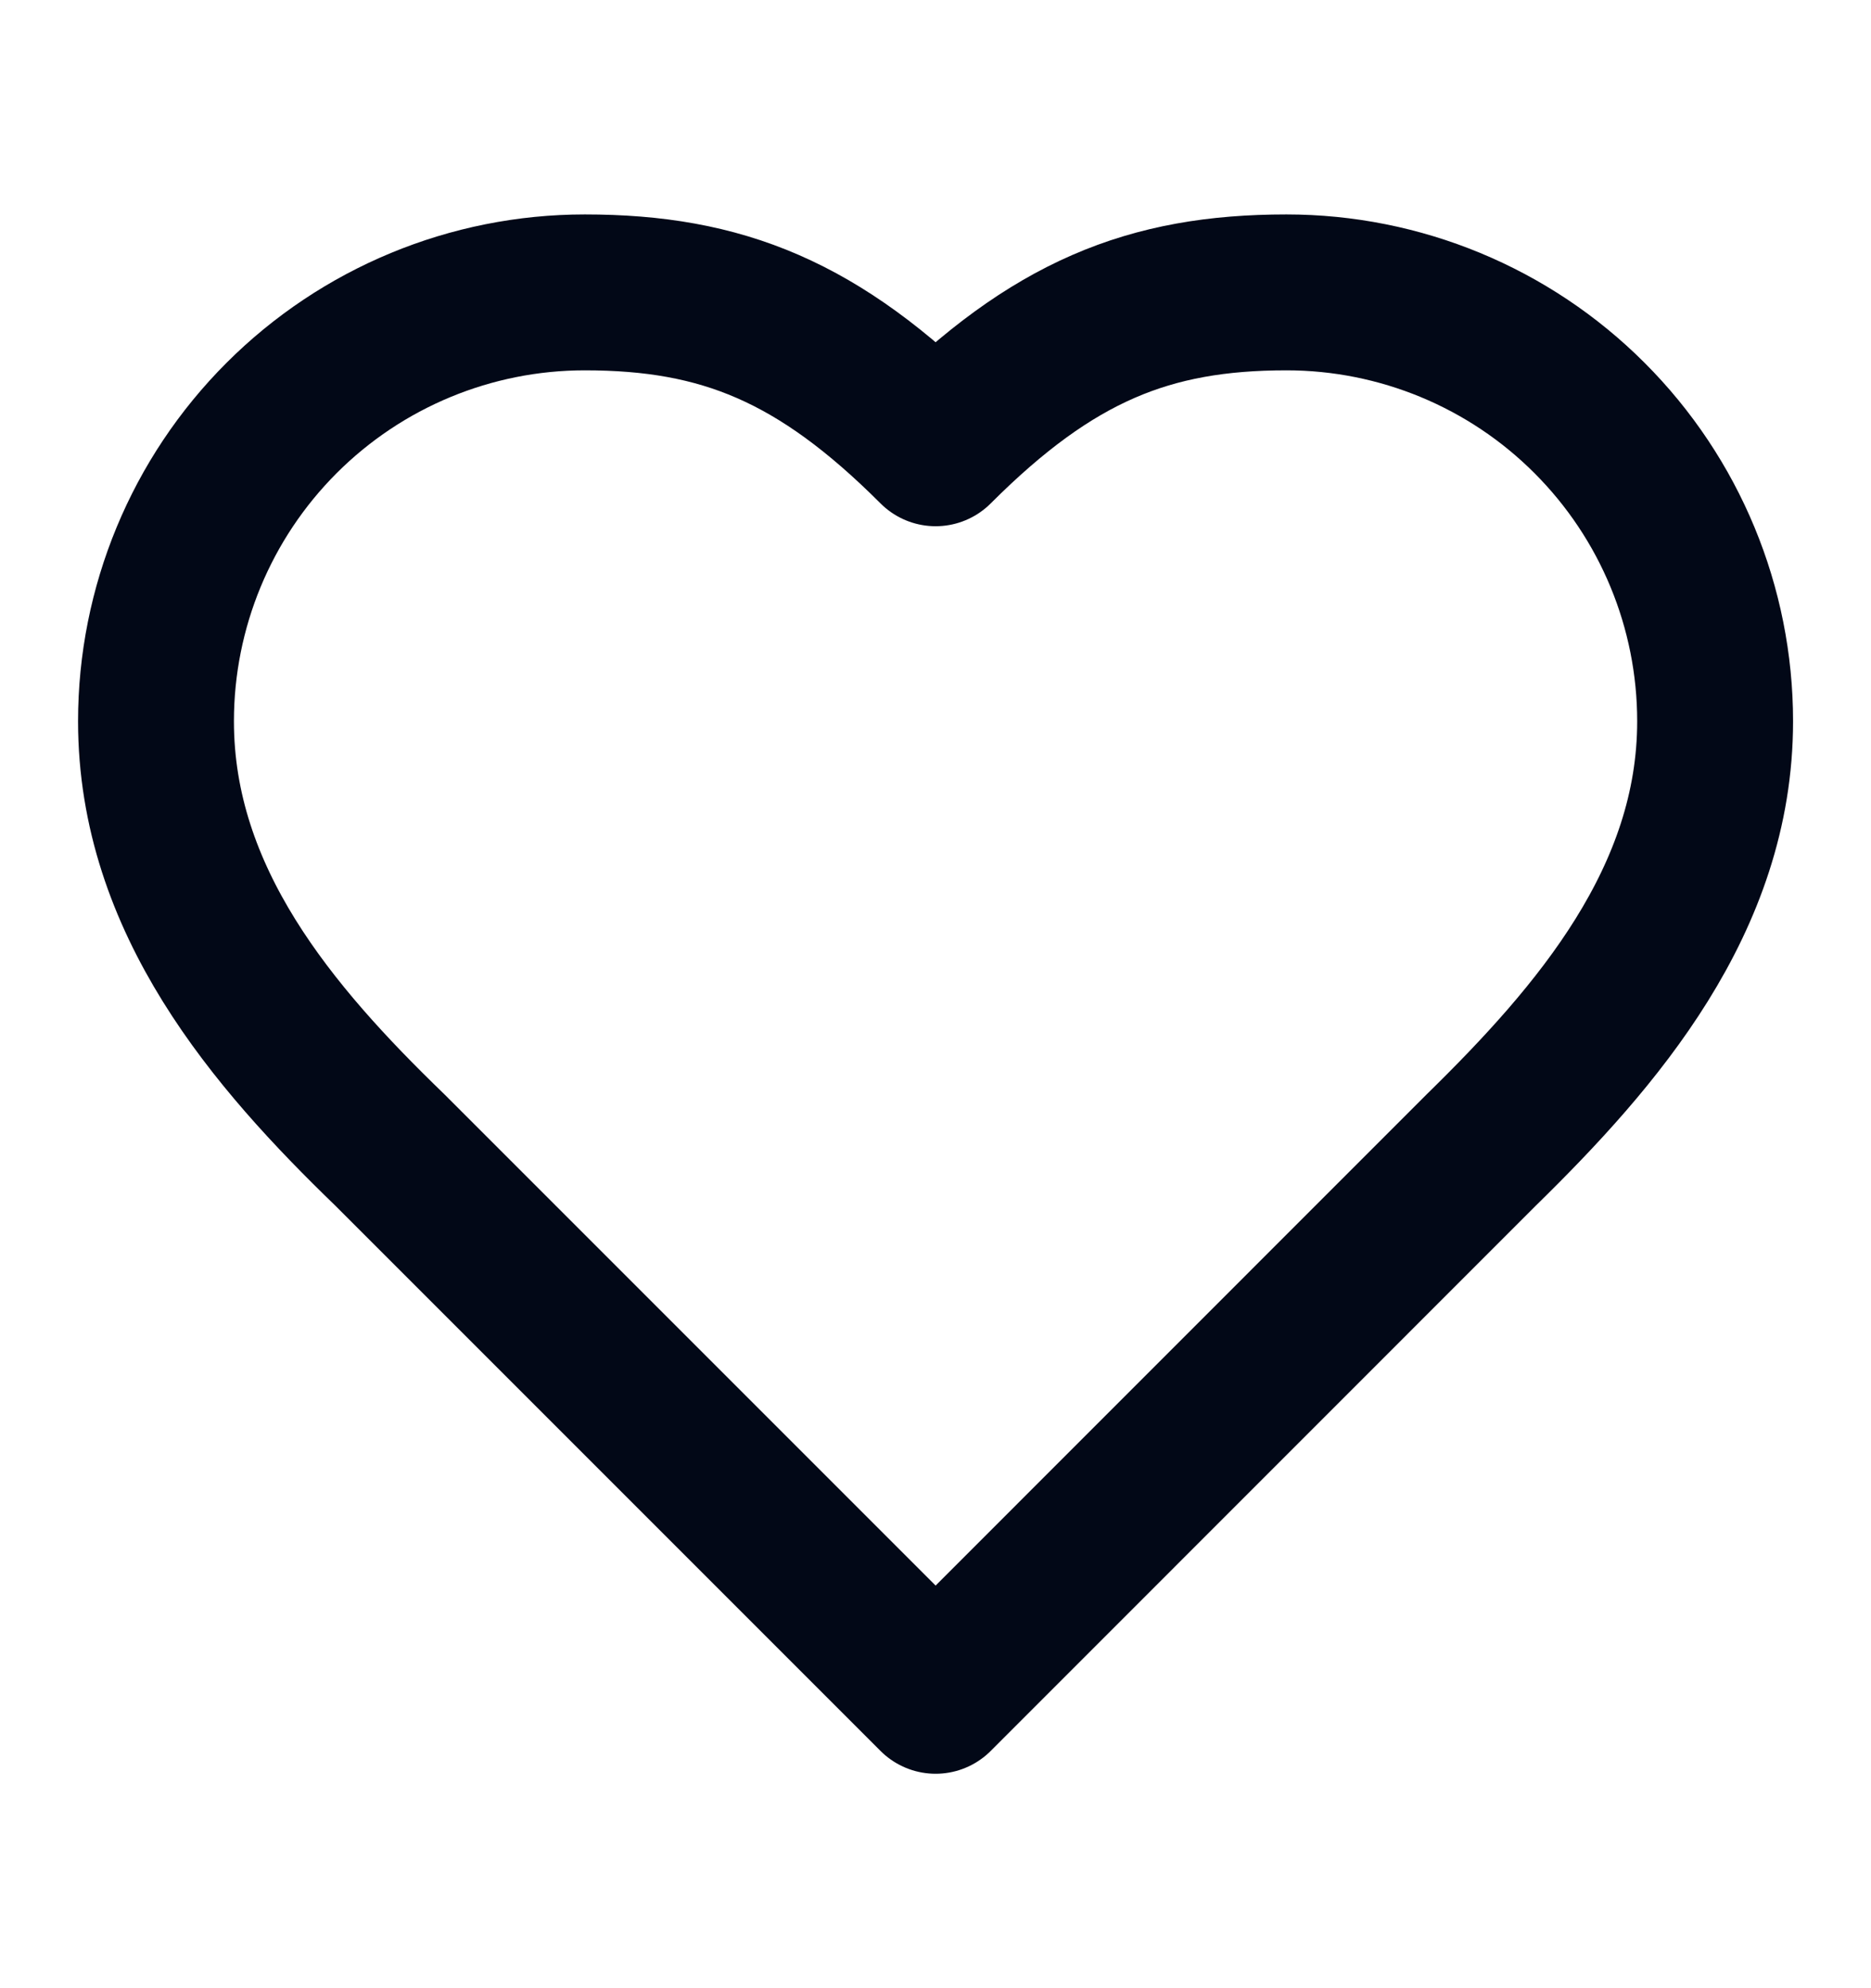 <svg width="16" height="17" viewBox="0 0 16 17" fill="none" xmlns="http://www.w3.org/2000/svg">
<g clip-path="url(#clip0_224_14891)">
<path d="M12.667 9.833C13.661 8.86 14.667 7.693 14.667 6.167C14.667 5.194 14.281 4.262 13.593 3.574C12.906 2.886 11.973 2.5 11.001 2.5C9.827 2.5 9.001 2.833 8.001 3.833C7.001 2.833 6.174 2.5 5.001 2.5C4.028 2.5 3.096 2.886 2.408 3.574C1.72 4.262 1.334 5.194 1.334 6.167C1.334 7.7 2.334 8.867 3.334 9.833L8.001 14.5L12.667 9.833Z" stroke="#020817" stroke-width="1.333" stroke-linecap="round" stroke-linejoin="round"/>
</g>
<defs>
<clipPath id="clip0_224_14891">
<rect width="16" height="16" fill="white" transform="translate(0 0.5)"/>
</clipPath>
</defs>
</svg>
